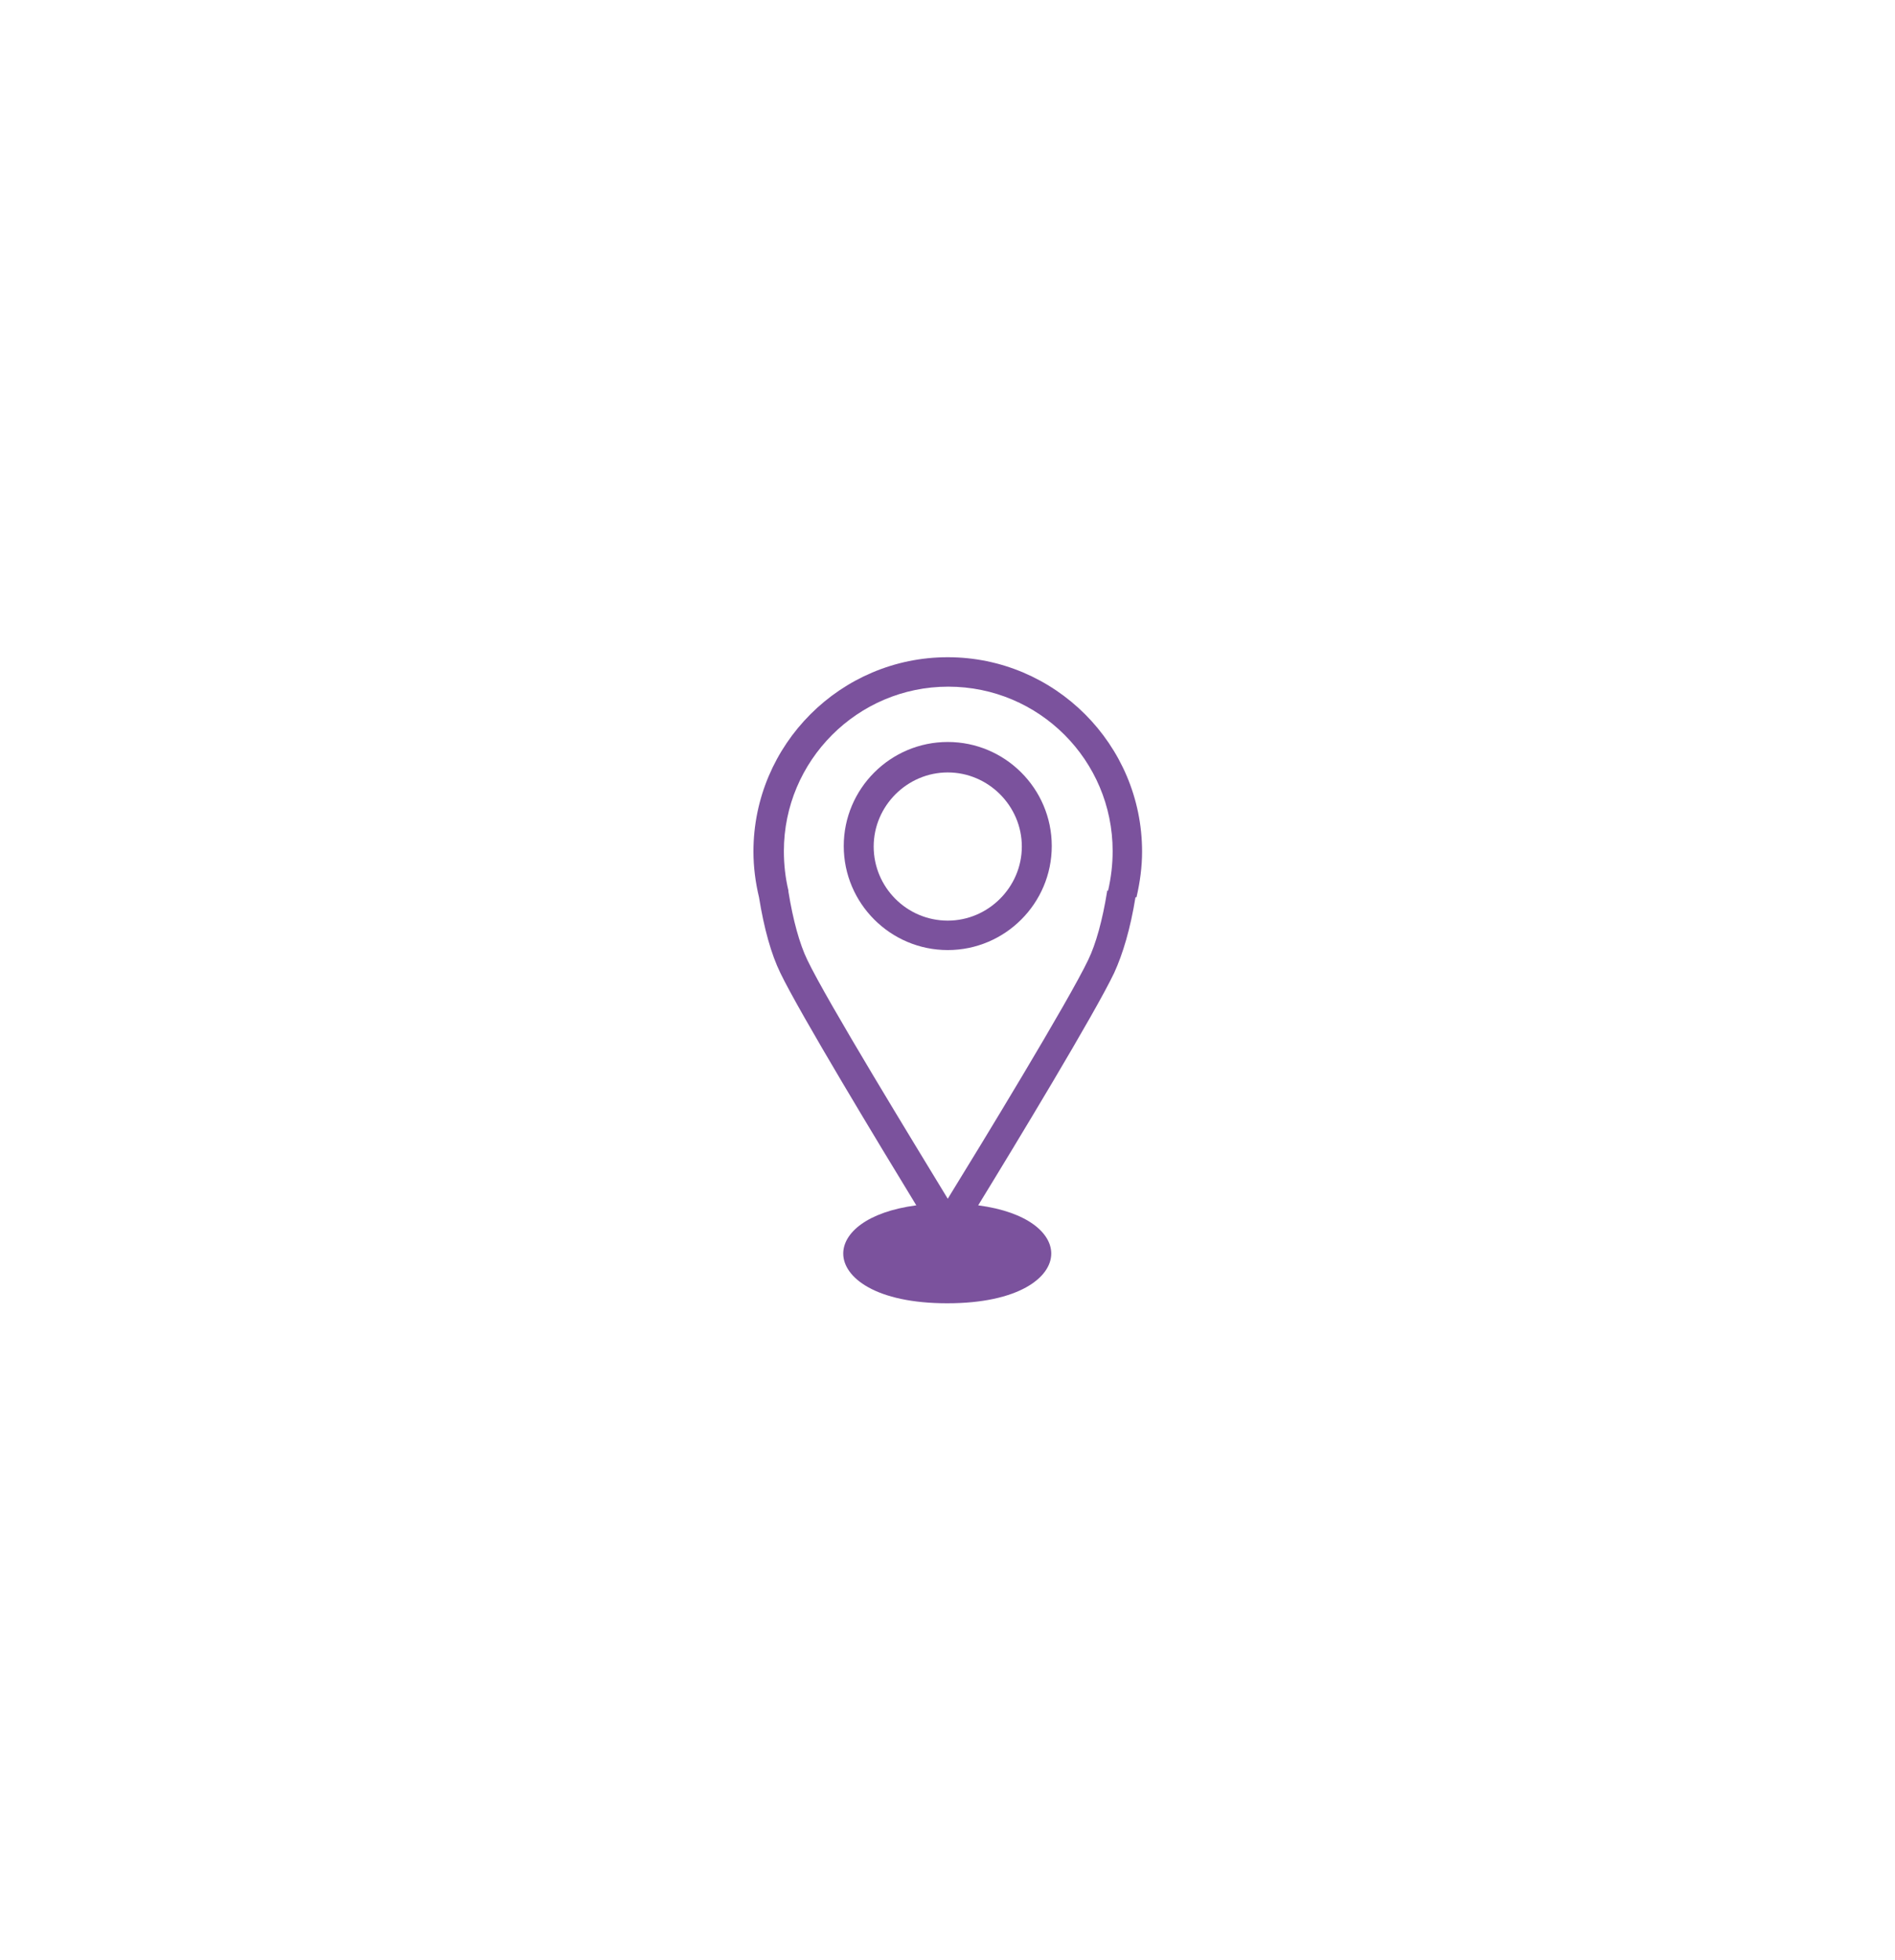 <?xml version="1.0" encoding="UTF-8"?>
<svg id="Capa_1" data-name="Capa 1" xmlns="http://www.w3.org/2000/svg" viewBox="0 0 37.35 38.62">
  <defs>
    <style>
      .cls-1 {
        fill: #7b529d;
      }
    </style>
  </defs>
  <path class="cls-1" d="M22.4,17.68c.07-.3,.11-.6,.11-.9,0-2.11-1.72-3.83-3.83-3.83s-3.83,1.72-3.83,3.83c0,.3,.04,.61,.11,.9,.1,.62,.24,1.12,.42,1.49,.38,.79,1.96,3.4,2.68,4.58-.98,.13-1.44,.55-1.44,.95,0,.47,.64,.98,2.05,.98s2.05-.51,2.05-.98c0-.4-.46-.82-1.44-.95,.73-1.19,2.31-3.8,2.68-4.58,.17-.37,.32-.87,.42-1.49Zm-.58-.13s0,.02,0,.02c-.09,.56-.22,1.03-.37,1.34-.38,.8-2.11,3.64-2.77,4.71-.65-1.07-2.39-3.91-2.77-4.71-.15-.31-.28-.78-.37-1.34,0,0,0-.02,0-.02-.06-.25-.09-.51-.09-.78,0-1.78,1.45-3.24,3.24-3.24s3.24,1.45,3.24,3.24c0,.26-.03,.52-.09,.78Z"/>
  <path class="cls-1" d="M18.68,14.62c-1.13,0-2.05,.92-2.05,2.05s.92,2.05,2.05,2.05,2.05-.92,2.05-2.05-.92-2.05-2.05-2.05Zm0,3.52c-.81,0-1.46-.66-1.46-1.46s.66-1.46,1.46-1.46,1.46,.66,1.46,1.46-.66,1.46-1.46,1.46Z"/>
</svg>